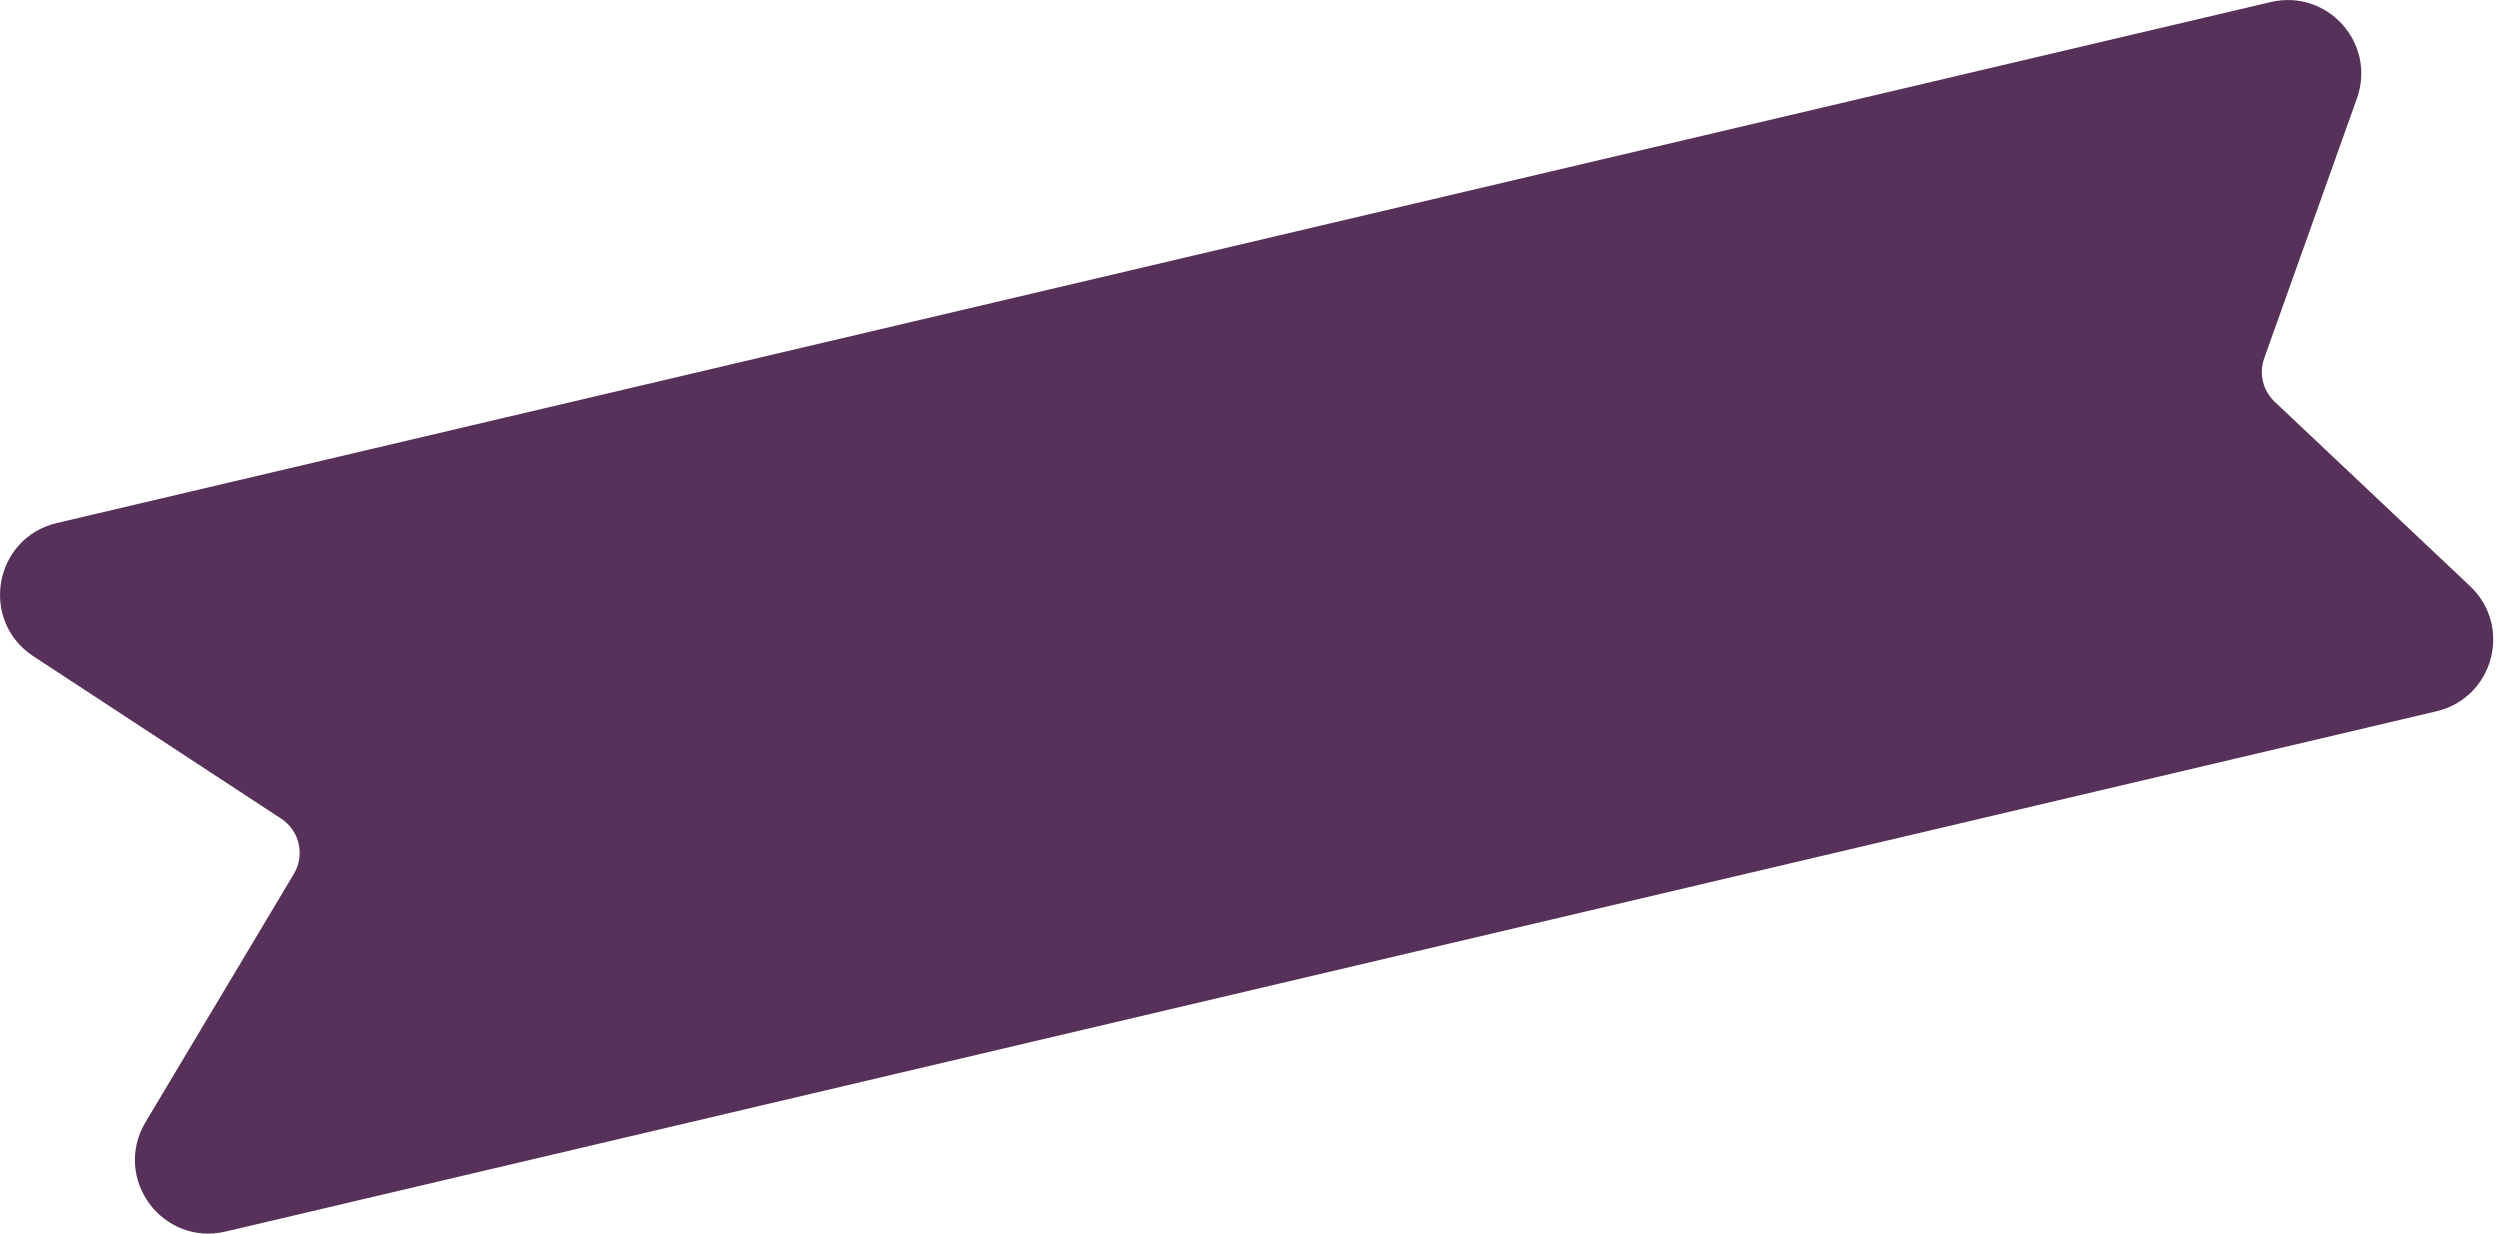 <svg width="306" height="151" viewBox="0 0 306 151" fill="none" xmlns="http://www.w3.org/2000/svg">
<path d="M278.406 2.196L7.405 65.968C1.416 67.377 0.024 75.27 5.169 78.643L35.517 98.536C38.657 100.594 39.615 104.763 37.689 107.986L19.521 138.389C16.347 143.7 21.115 150.216 27.137 148.799L297.769 85.114C303.199 83.836 305.028 77.032 300.971 73.203L277.046 50.627C275.024 48.719 274.322 45.797 275.256 43.179L286.607 11.367C288.472 6.141 283.808 0.925 278.406 2.196Z" fill="#58315A" stroke="#58315A" stroke-width="4"/>
</svg>
